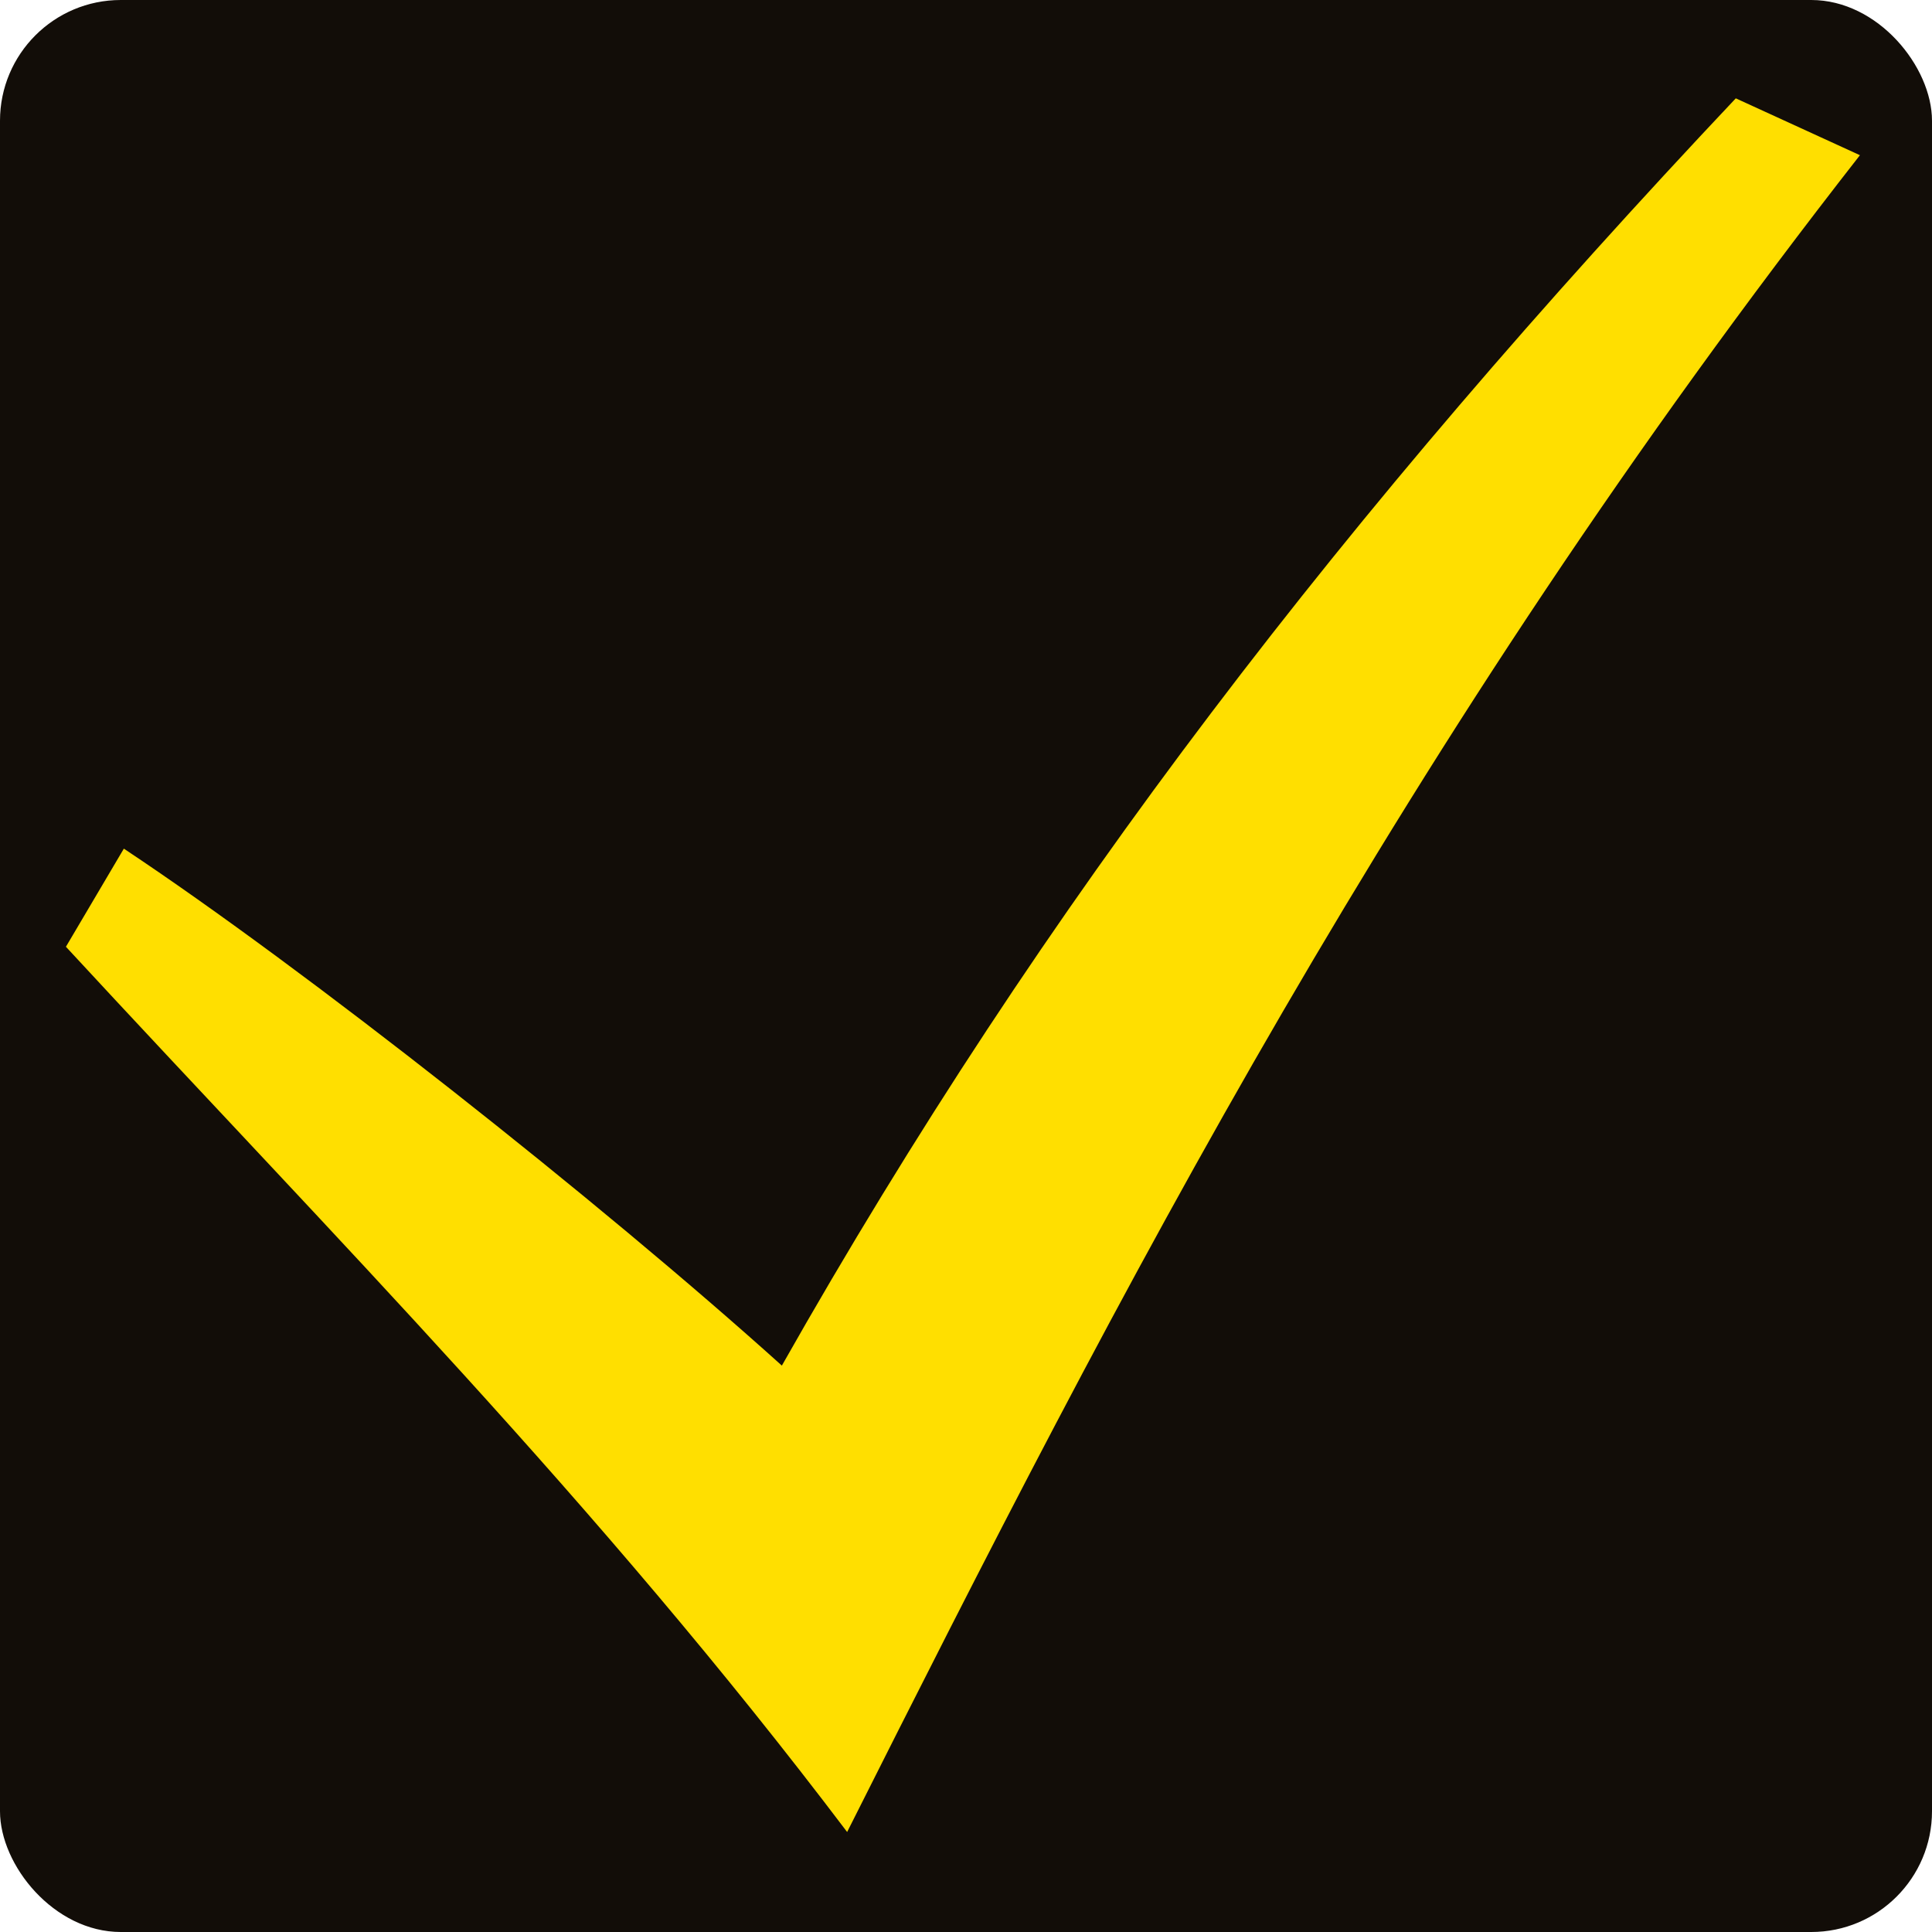<svg style="height: 100px; width: 100px;" xmlns="http://www.w3.org/2000/svg" viewBox="0 0 512 512"><rect fill="#120d08" fill-opacity="1" height="512" width="512" rx="32" ry="32"></rect><g class="" style="" transform="translate(0,0)"><path d="M17.47 250.9C88.82 328.1 158 397.6 224.5 485.5c72.3-143.8 146.3-288.1 268.4-444.37L460 26.06C356.9 135.4 276.8 238.9 207.2 361.9c-48.4-43.6-126.62-105.3-174.38-137z" fill="#ffdf00" fill-opacity="1"></path></g></svg>